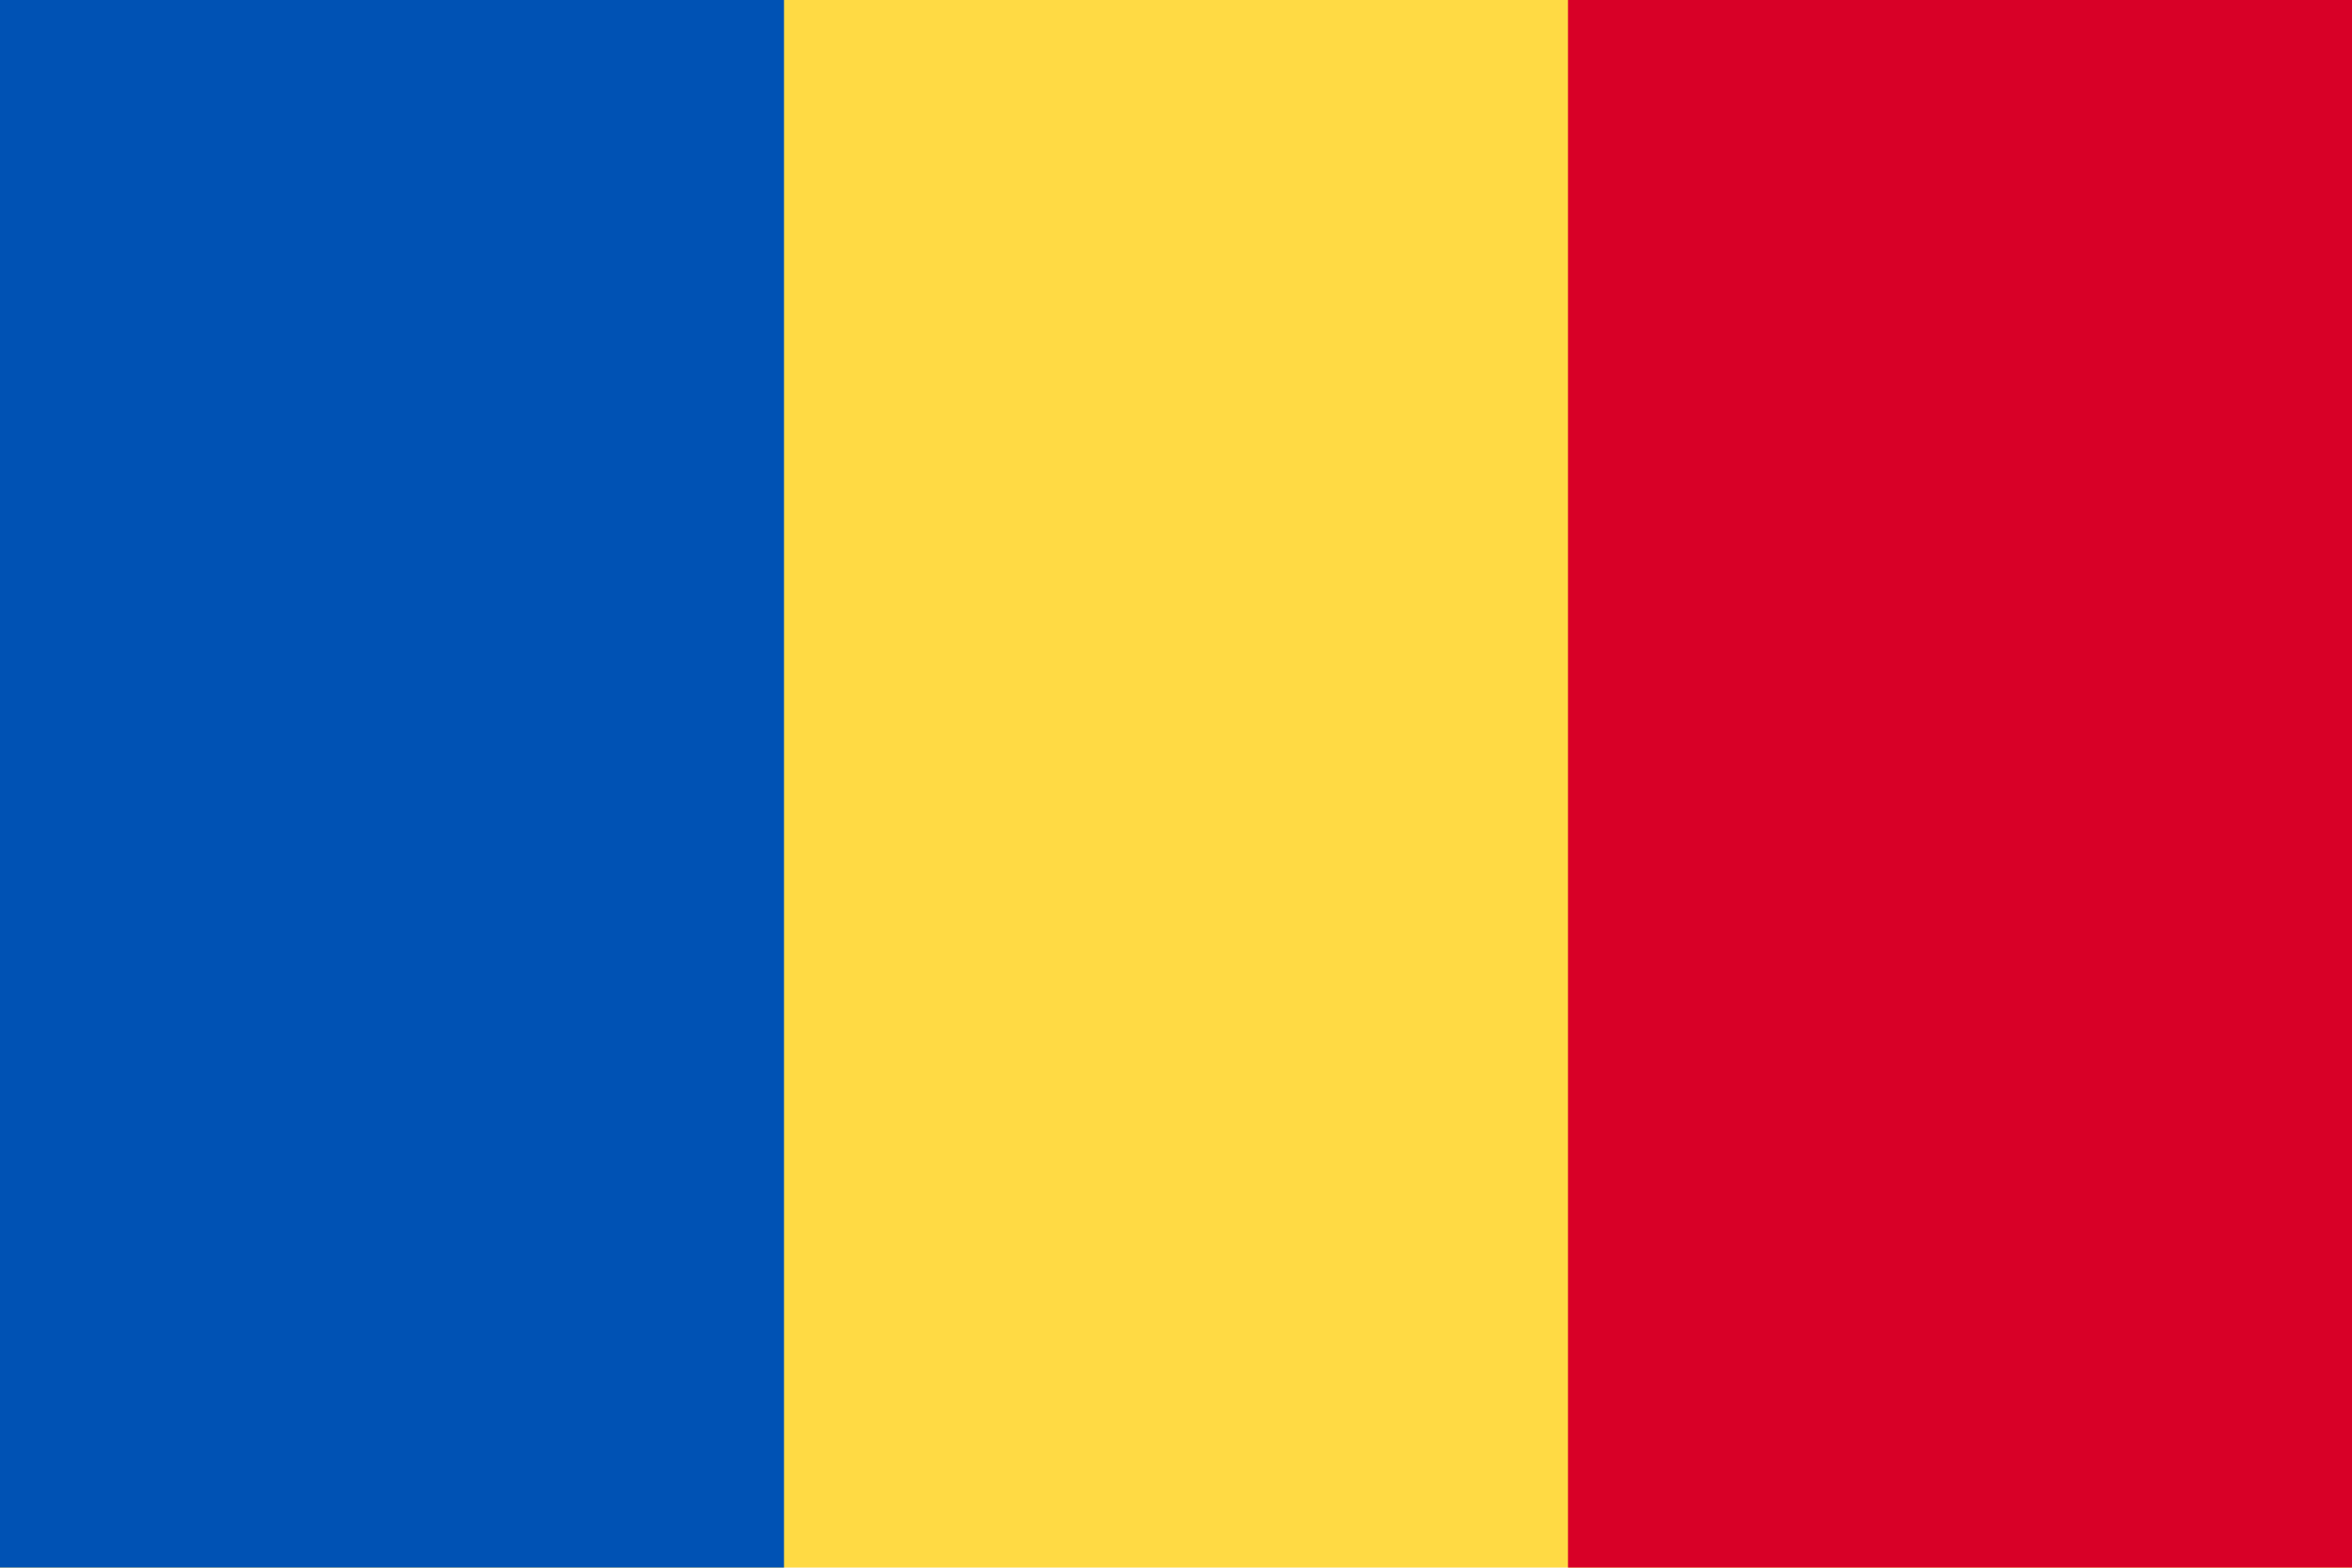 <!-- Generated by IcoMoon.io -->
<svg version="1.1" xmlns="http://www.w3.org/2000/svg" width="48" height="32" viewBox="0 0 48 32">
<title>ro</title>
<path fill="#ffda44" d="M0-0.002h48v32h-48v-32z"></path>
<path fill="#0052b4" d="M0-0.002h16v32h-16v-32z"></path>
<path fill="#d80027" d="M32-0.002h16v32h-16v-32z"></path>
</svg>
